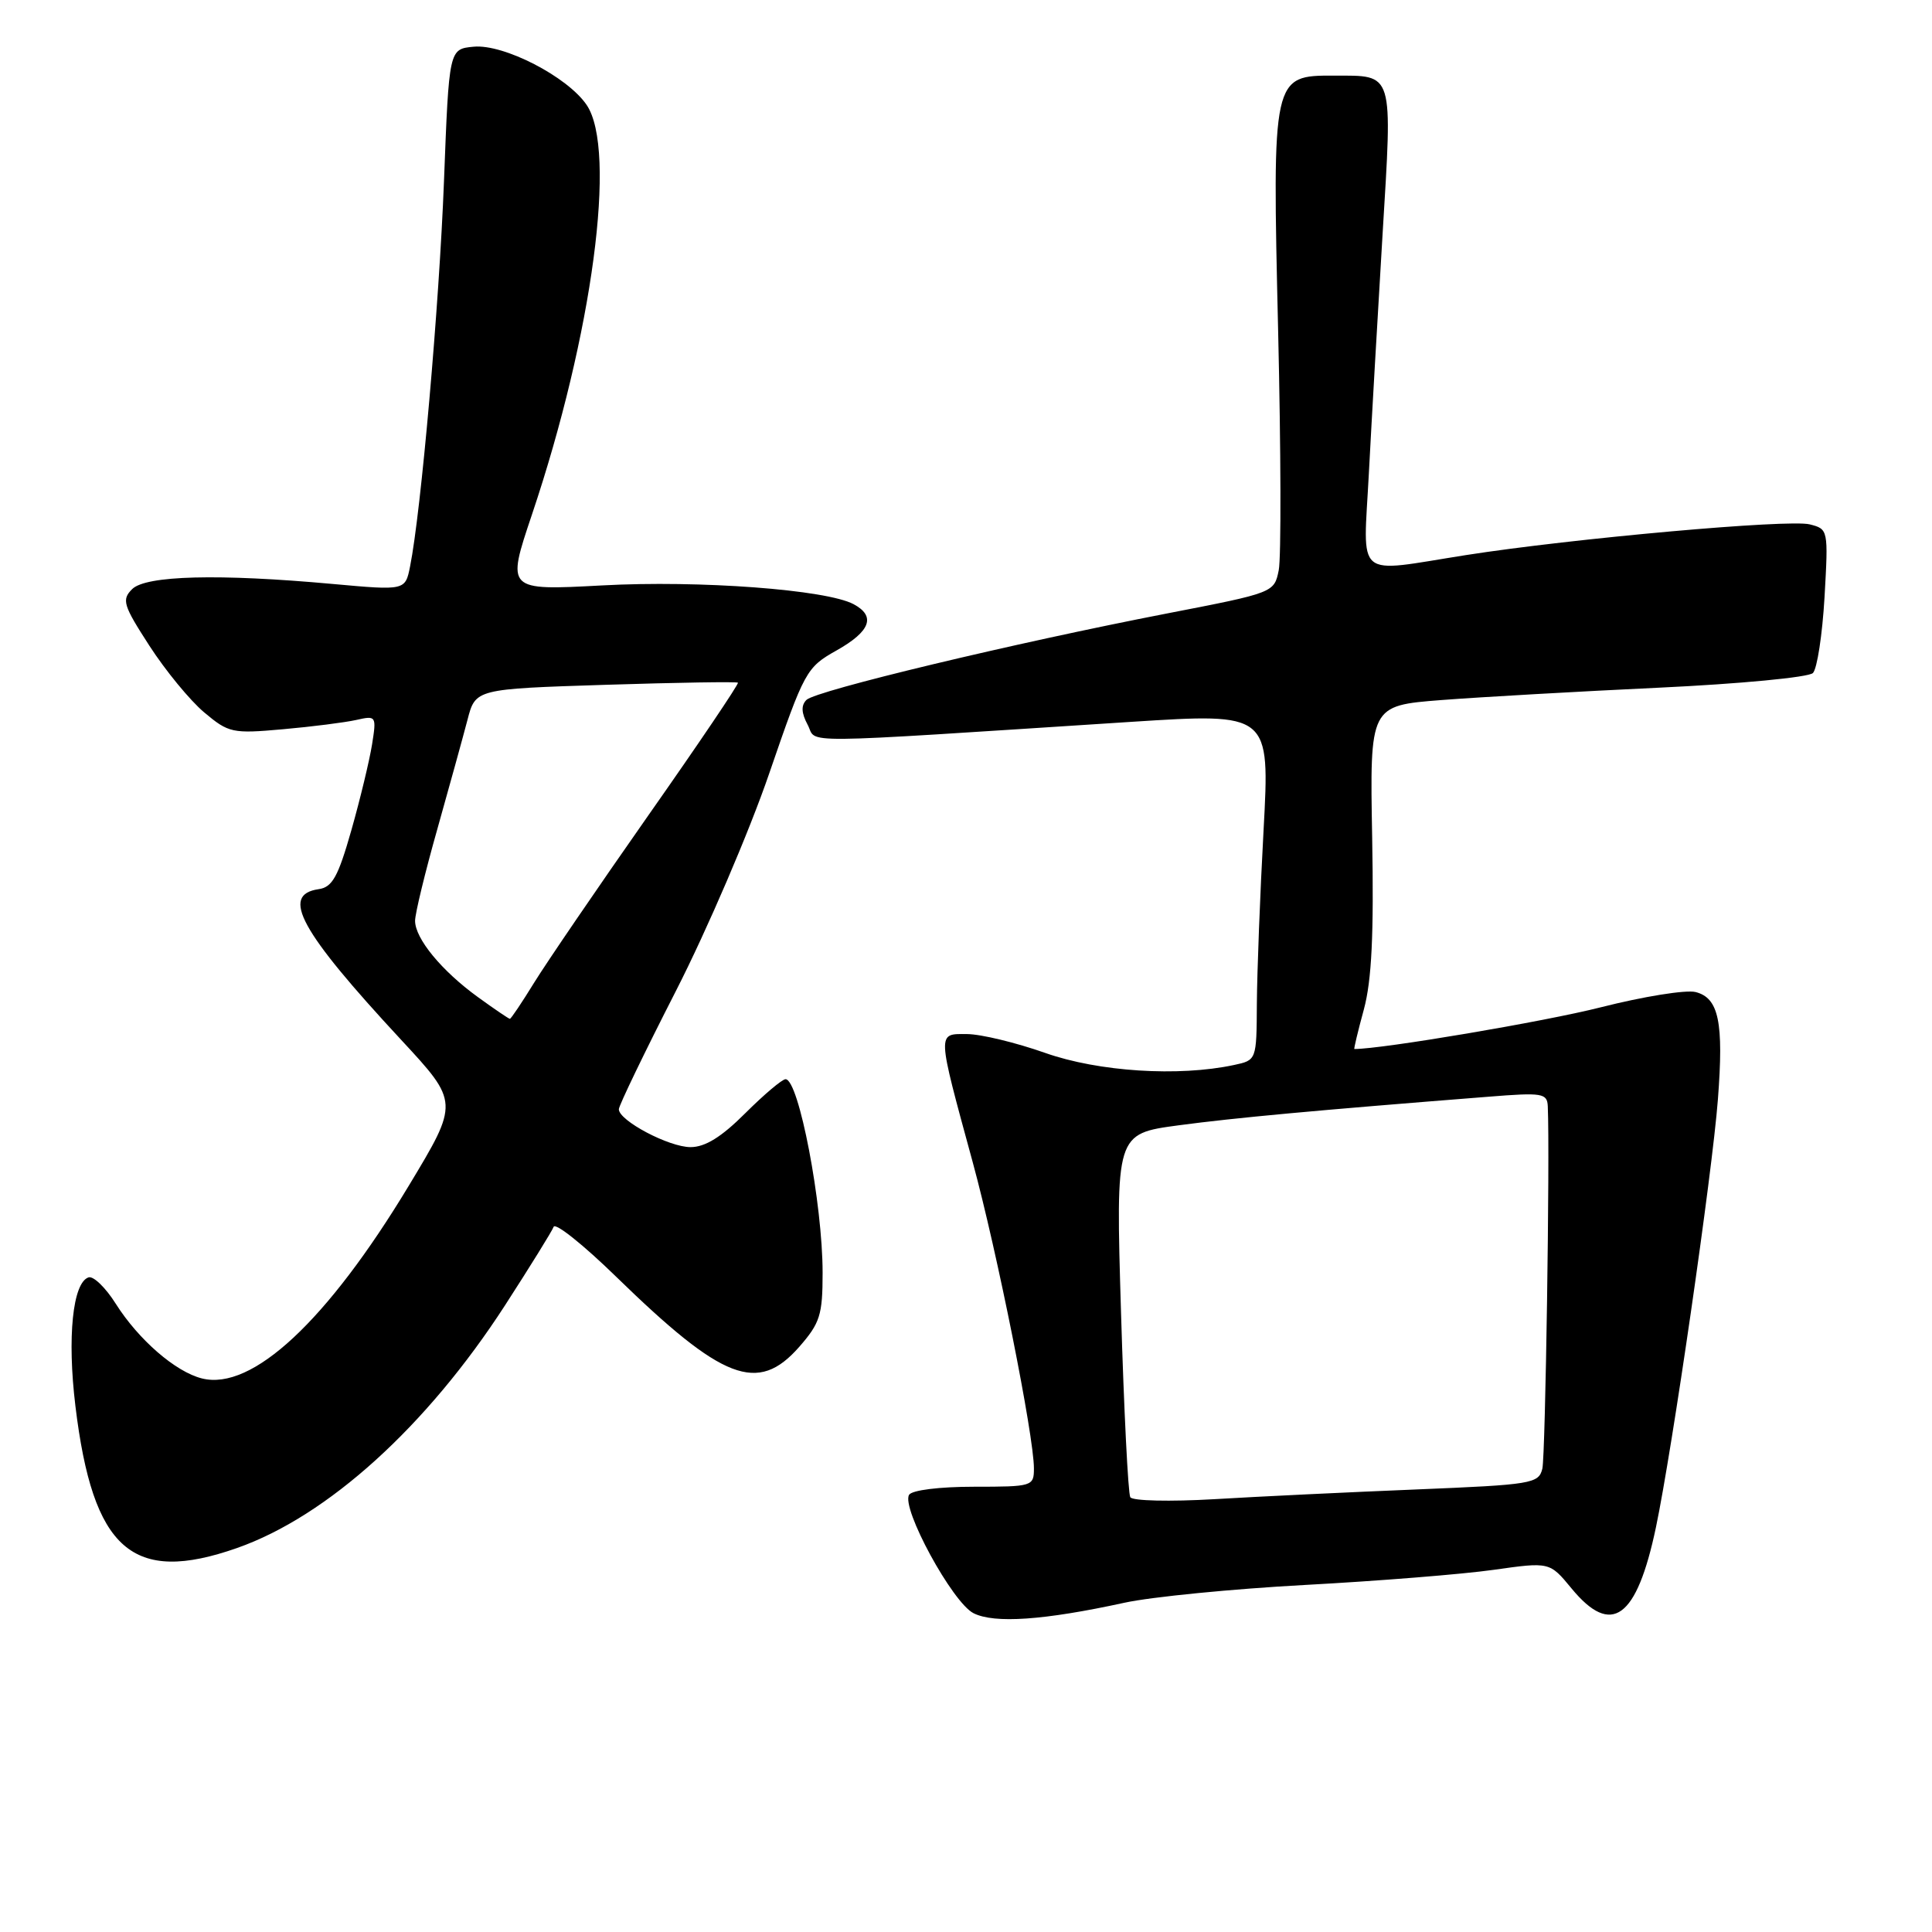 <?xml version="1.0" encoding="UTF-8" standalone="no"?>
<!DOCTYPE svg PUBLIC "-//W3C//DTD SVG 1.1//EN" "http://www.w3.org/Graphics/SVG/1.1/DTD/svg11.dtd" >
<svg xmlns="http://www.w3.org/2000/svg" xmlns:xlink="http://www.w3.org/1999/xlink" version="1.1" viewBox="0 0 256 256">
 <g >
 <path fill="currentColor"
d=" M 149.00 212.37 C 152.57 211.59 163.38 210.53 173.00 210.01 C 182.63 209.49 193.84 208.59 197.92 208.01 C 205.34 206.96 205.34 206.96 208.24 210.48 C 213.54 216.91 216.87 214.50 219.42 202.38 C 221.57 192.14 226.87 155.58 227.63 145.69 C 228.42 135.43 227.75 132.23 224.67 131.45 C 223.40 131.13 217.75 132.04 212.12 133.47 C 204.64 135.37 183.18 139.00 179.46 139.00 C 179.37 139.00 179.93 136.64 180.72 133.75 C 181.76 129.89 182.05 123.87 181.82 111.00 C 181.50 93.50 181.50 93.50 191.00 92.76 C 196.22 92.36 209.21 91.62 219.85 91.12 C 230.49 90.62 239.65 89.75 240.22 89.18 C 240.78 88.62 241.47 84.10 241.76 79.13 C 242.27 70.17 242.25 70.10 239.79 69.48 C 237.00 68.78 208.41 71.34 194.26 73.55 C 179.30 75.90 180.64 77.02 181.38 62.75 C 181.73 56.01 182.55 41.80 183.19 31.17 C 184.52 9.25 184.76 10.04 176.77 10.02 C 168.59 9.99 168.57 10.12 169.36 43.85 C 169.73 59.65 169.77 73.91 169.44 75.55 C 168.84 78.53 168.80 78.54 154.67 81.28 C 134.39 85.21 108.09 91.51 106.86 92.74 C 106.13 93.47 106.18 94.47 107.02 96.04 C 108.37 98.56 104.24 98.60 149.88 95.65 C 168.27 94.47 168.27 94.47 167.43 109.98 C 166.96 118.52 166.57 128.87 166.54 132.99 C 166.50 140.48 166.50 140.48 163.50 141.12 C 156.15 142.69 145.57 142.01 138.50 139.52 C 134.65 138.16 129.99 137.03 128.14 137.02 C 124.14 137.00 124.12 136.50 128.89 154.00 C 132.12 165.84 137.00 190.25 137.00 194.57 C 137.00 196.94 136.80 197.00 129.06 197.00 C 124.49 197.00 120.84 197.45 120.46 198.07 C 119.38 199.81 126.21 212.36 129.00 213.76 C 131.77 215.15 138.31 214.70 149.00 212.37 Z  M 31.41 205.12 C 43.41 200.90 56.54 189.00 66.92 172.96 C 70.24 167.82 73.14 163.14 73.36 162.56 C 73.59 161.98 77.31 164.95 81.63 169.16 C 95.79 182.95 100.41 184.72 105.90 178.47 C 108.66 175.31 109.00 174.25 109.00 168.65 C 109.00 159.49 105.84 143.00 104.09 143.00 C 103.64 143.00 101.24 145.03 98.76 147.50 C 95.60 150.66 93.44 152.00 91.50 152.00 C 88.64 152.00 82.00 148.49 82.00 146.98 C 82.00 146.50 85.40 139.45 89.56 131.31 C 93.72 123.16 99.28 110.20 101.92 102.50 C 106.60 88.88 106.84 88.44 110.86 86.18 C 115.35 83.65 116.08 81.65 113.11 80.06 C 109.51 78.13 92.70 76.87 79.80 77.57 C 67.10 78.25 67.10 78.25 70.49 68.17 C 78.52 44.29 81.78 19.85 77.73 13.90 C 75.19 10.16 66.73 5.80 62.75 6.19 C 59.50 6.50 59.50 6.50 58.83 24.00 C 58.20 40.40 55.79 67.81 54.34 75.04 C 53.70 78.25 53.70 78.25 44.10 77.38 C 28.97 76.00 19.33 76.25 17.51 78.06 C 16.10 79.47 16.32 80.19 19.80 85.57 C 21.92 88.85 25.18 92.82 27.05 94.39 C 30.30 97.12 30.78 97.23 37.48 96.63 C 41.34 96.29 45.72 95.73 47.20 95.40 C 49.85 94.80 49.90 94.86 49.30 98.64 C 48.96 100.76 47.73 105.88 46.56 110.00 C 44.80 116.18 44.04 117.56 42.22 117.82 C 37.13 118.55 39.76 123.35 53.15 137.78 C 60.83 146.06 60.83 146.06 54.17 157.11 C 43.35 175.05 33.40 184.32 26.76 182.65 C 23.26 181.78 18.36 177.52 15.35 172.77 C 14.00 170.62 12.37 169.04 11.73 169.26 C 9.63 169.96 8.89 177.22 9.99 186.29 C 12.30 205.39 17.54 209.99 31.41 205.12 Z  M 149.77 198.39 C 149.48 197.90 148.93 186.86 148.54 173.87 C 147.83 150.23 147.83 150.23 156.17 149.11 C 163.67 148.11 174.15 147.14 197.25 145.32 C 204.39 144.75 205.01 144.85 205.09 146.60 C 205.38 153.12 204.78 192.87 204.37 194.60 C 203.89 196.59 203.01 196.73 187.68 197.36 C 178.78 197.72 166.73 198.30 160.89 198.65 C 155.03 198.99 150.06 198.88 149.77 198.39 Z  M 63.31 132.11 C 58.51 128.63 55.00 124.36 55.00 122.01 C 55.00 121.06 56.32 115.61 57.94 109.89 C 59.55 104.18 61.35 97.65 61.94 95.40 C 63.00 91.29 63.00 91.29 80.25 90.74 C 89.74 90.44 97.63 90.31 97.78 90.46 C 97.93 90.61 92.58 98.54 85.88 108.08 C 79.19 117.63 72.39 127.59 70.77 130.22 C 69.15 132.85 67.71 135.00 67.56 135.00 C 67.42 135.00 65.50 133.70 63.31 132.11 Z "/>
</g>
</svg>